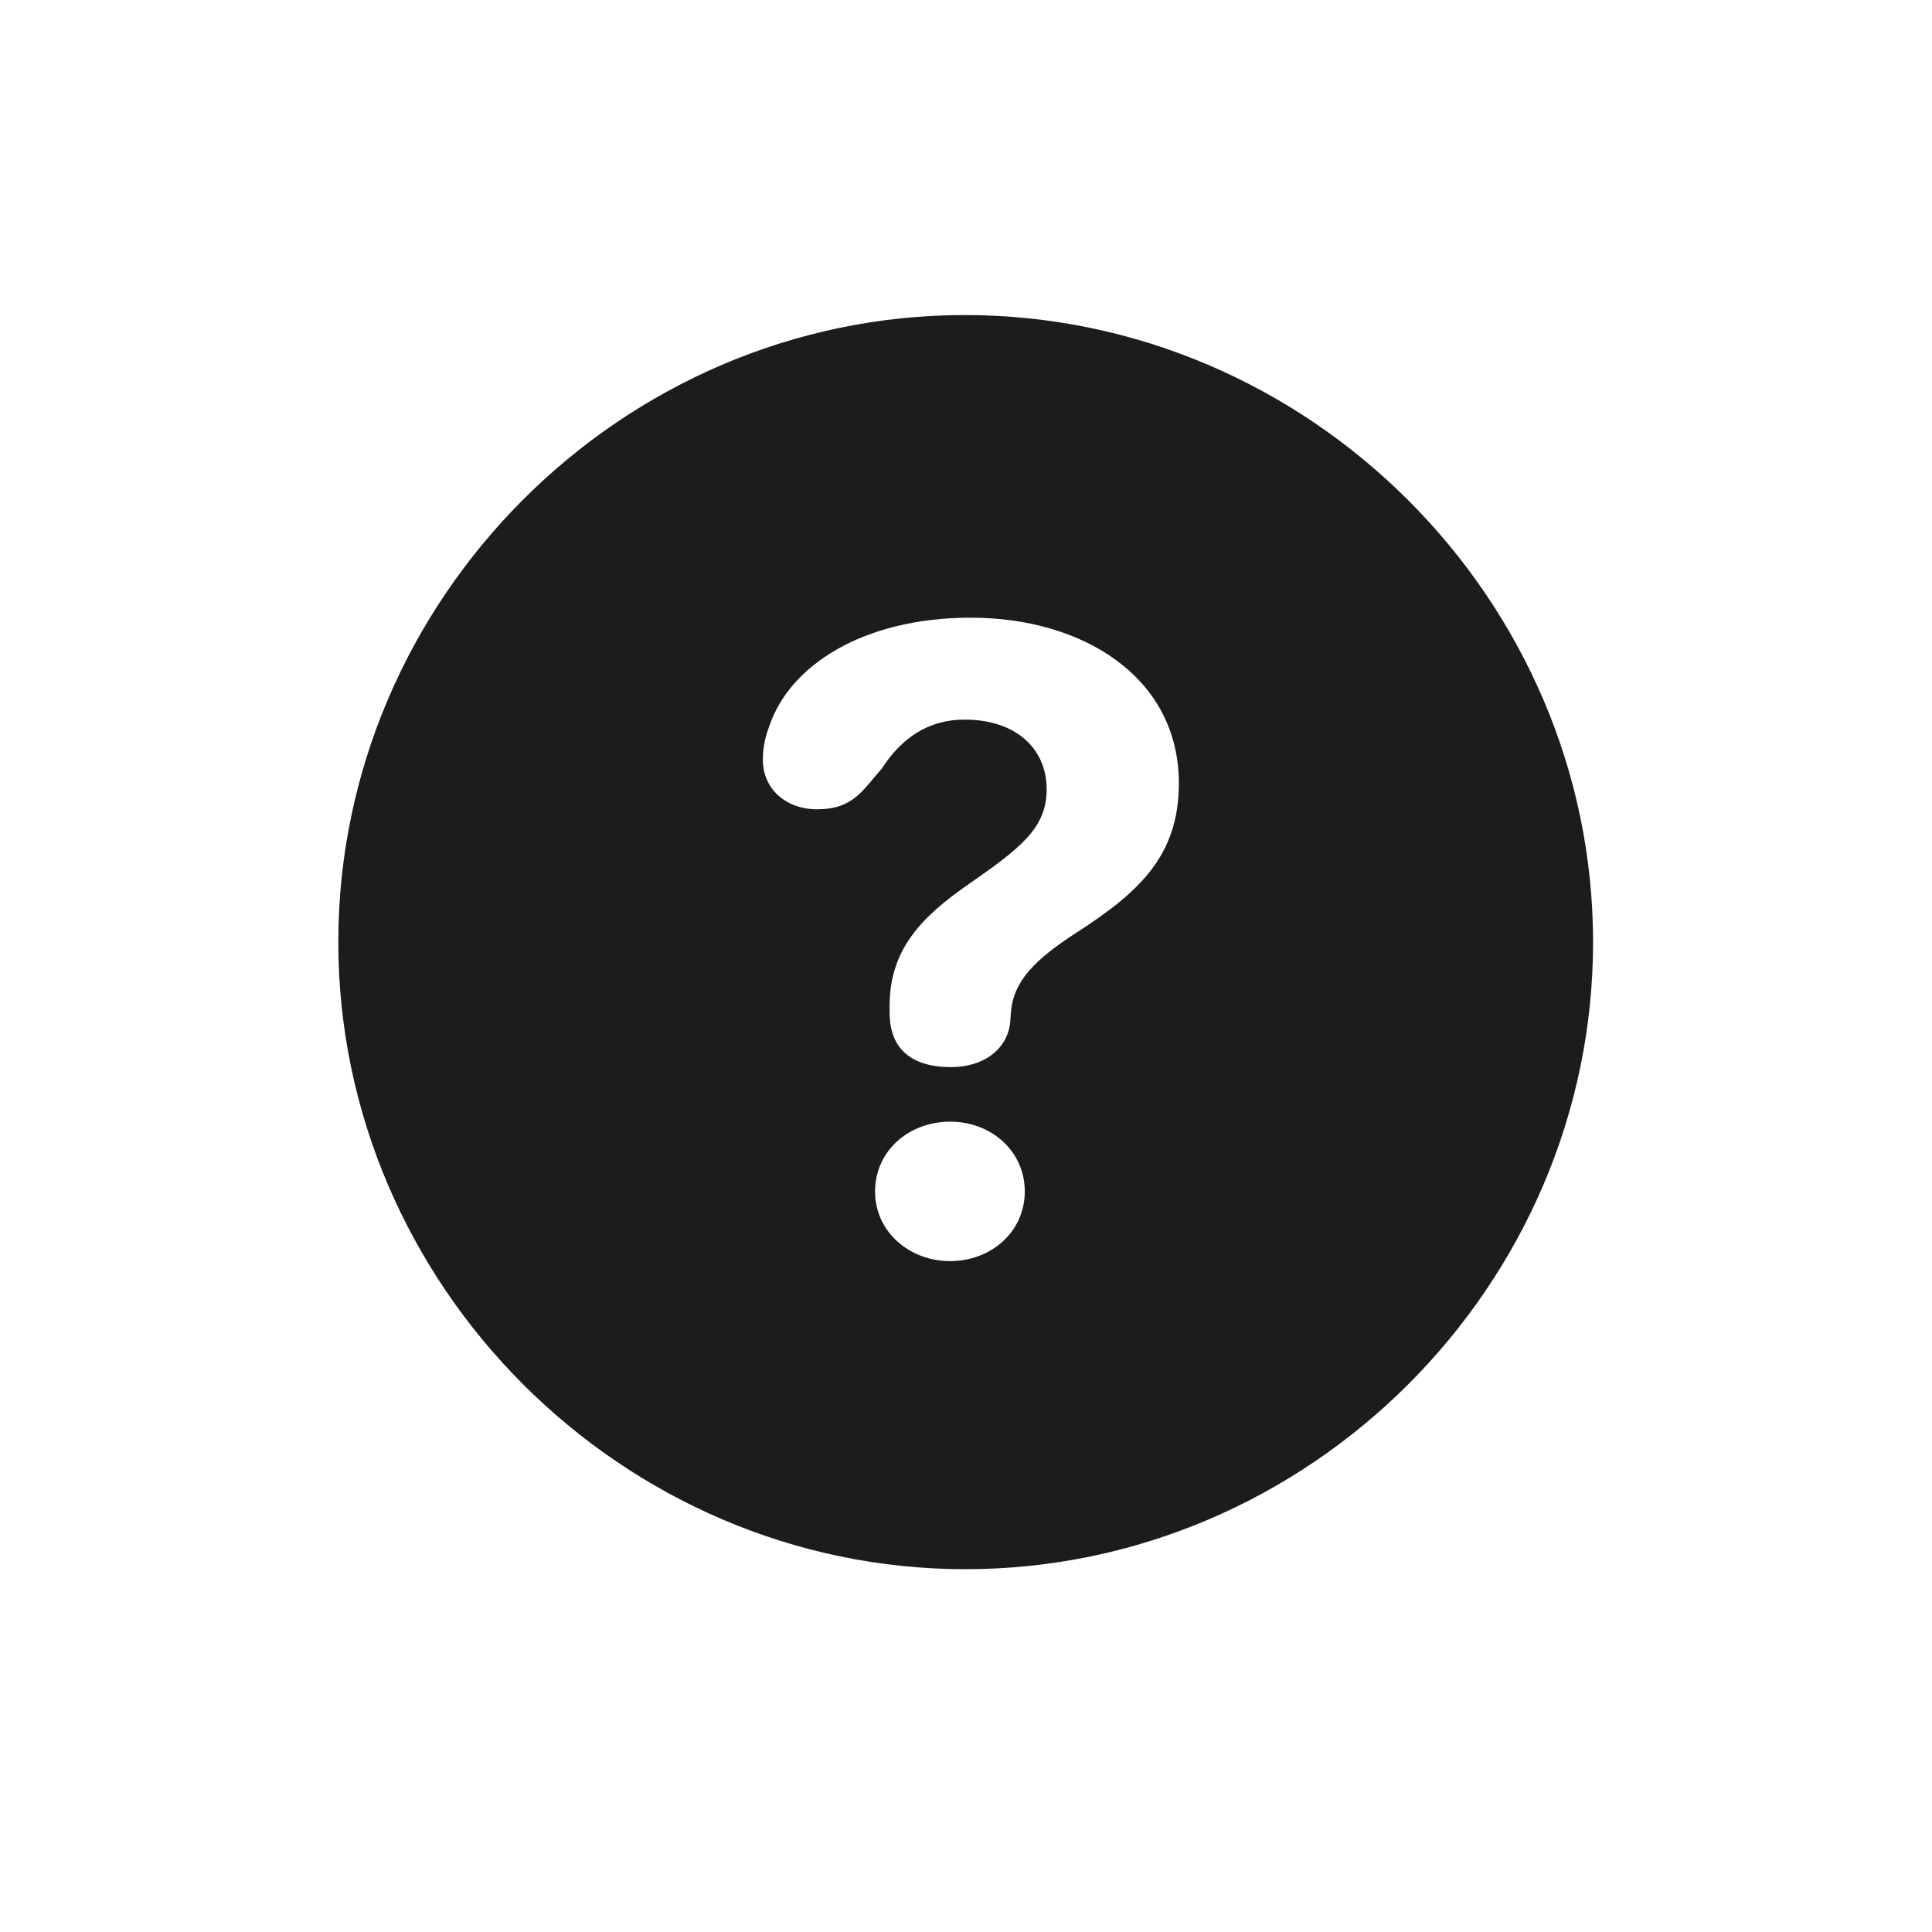 <svg width="28" height="28" viewBox="0 0 28 28" fill="none" xmlns="http://www.w3.org/2000/svg">
<path d="M13.991 22.742C18.975 22.742 23.088 18.629 23.088 13.654C23.088 8.68 18.966 4.566 13.982 4.566C9.008 4.566 4.903 8.68 4.903 13.654C4.903 18.629 9.017 22.742 13.991 22.742ZM13.78 15.465C13.209 15.465 12.893 15.201 12.893 14.674V14.577C12.893 13.751 13.367 13.285 14.018 12.828C14.791 12.292 15.169 12.002 15.169 11.44C15.169 10.833 14.703 10.429 13.982 10.429C13.455 10.429 13.068 10.692 12.778 11.141C12.497 11.457 12.365 11.729 11.838 11.729C11.407 11.729 11.056 11.448 11.056 11.009C11.056 10.833 11.091 10.675 11.152 10.517C11.442 9.655 12.497 8.952 14.07 8.952C15.705 8.952 17.085 9.822 17.085 11.352C17.085 12.406 16.505 12.934 15.591 13.523C15.011 13.9 14.677 14.217 14.65 14.691C14.65 14.718 14.642 14.762 14.642 14.797C14.615 15.175 14.29 15.465 13.78 15.465ZM13.771 18.277C13.174 18.277 12.682 17.847 12.682 17.267C12.682 16.686 13.165 16.256 13.771 16.256C14.369 16.256 14.852 16.686 14.852 17.267C14.852 17.855 14.36 18.277 13.771 18.277Z" fill="#1C1C1E"/>
</svg>
